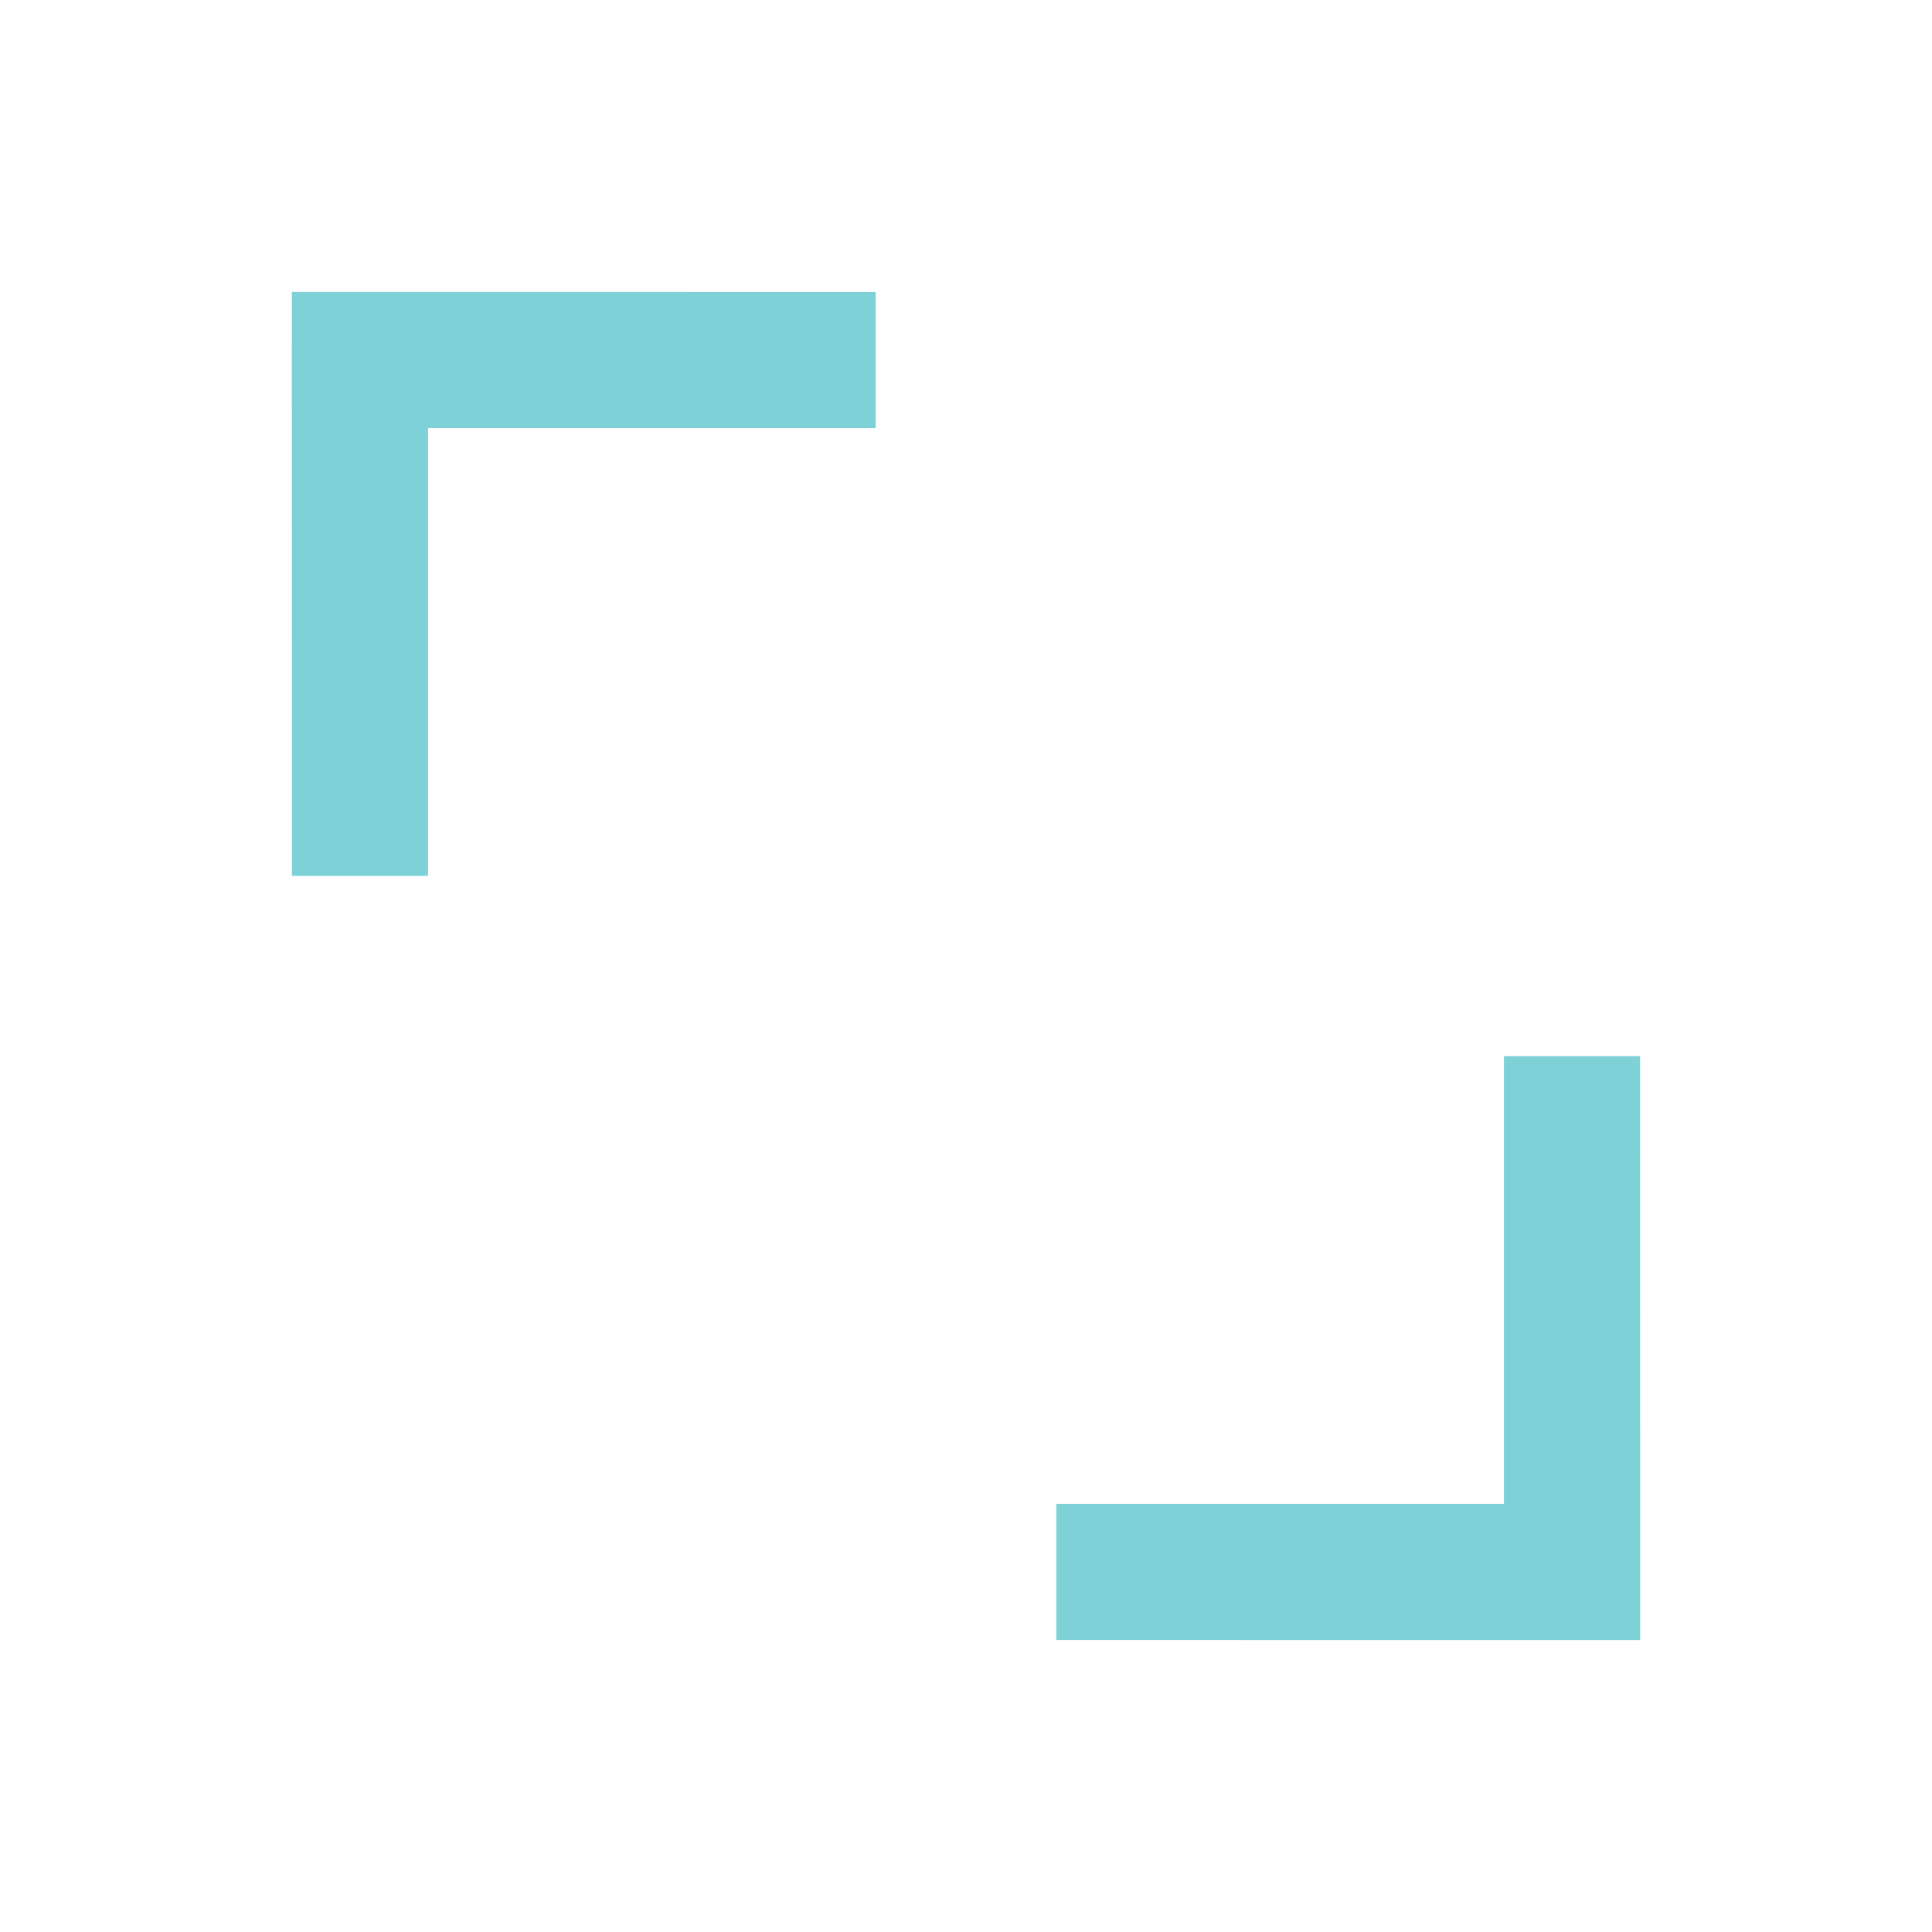 <svg xmlns="http://www.w3.org/2000/svg" width="18.36" height="18.36" viewBox="0 0 18.36 18.36"><g transform="translate(0 0)"><g transform="translate(3.421 8.97) rotate(-135)"><path d="M.915,0,0,.915,3.008,3.923,0,6.931l.915.915L4.839,3.923Z" transform="translate(0)" fill="#7fd1d8"/></g><g transform="translate(14.939 9.39) rotate(45)"><path d="M.915,0,0,.915,3.008,3.923,0,6.931l.915.915L4.839,3.923Z" transform="translate(0)" fill="#7fd1d8"/></g></g></svg>